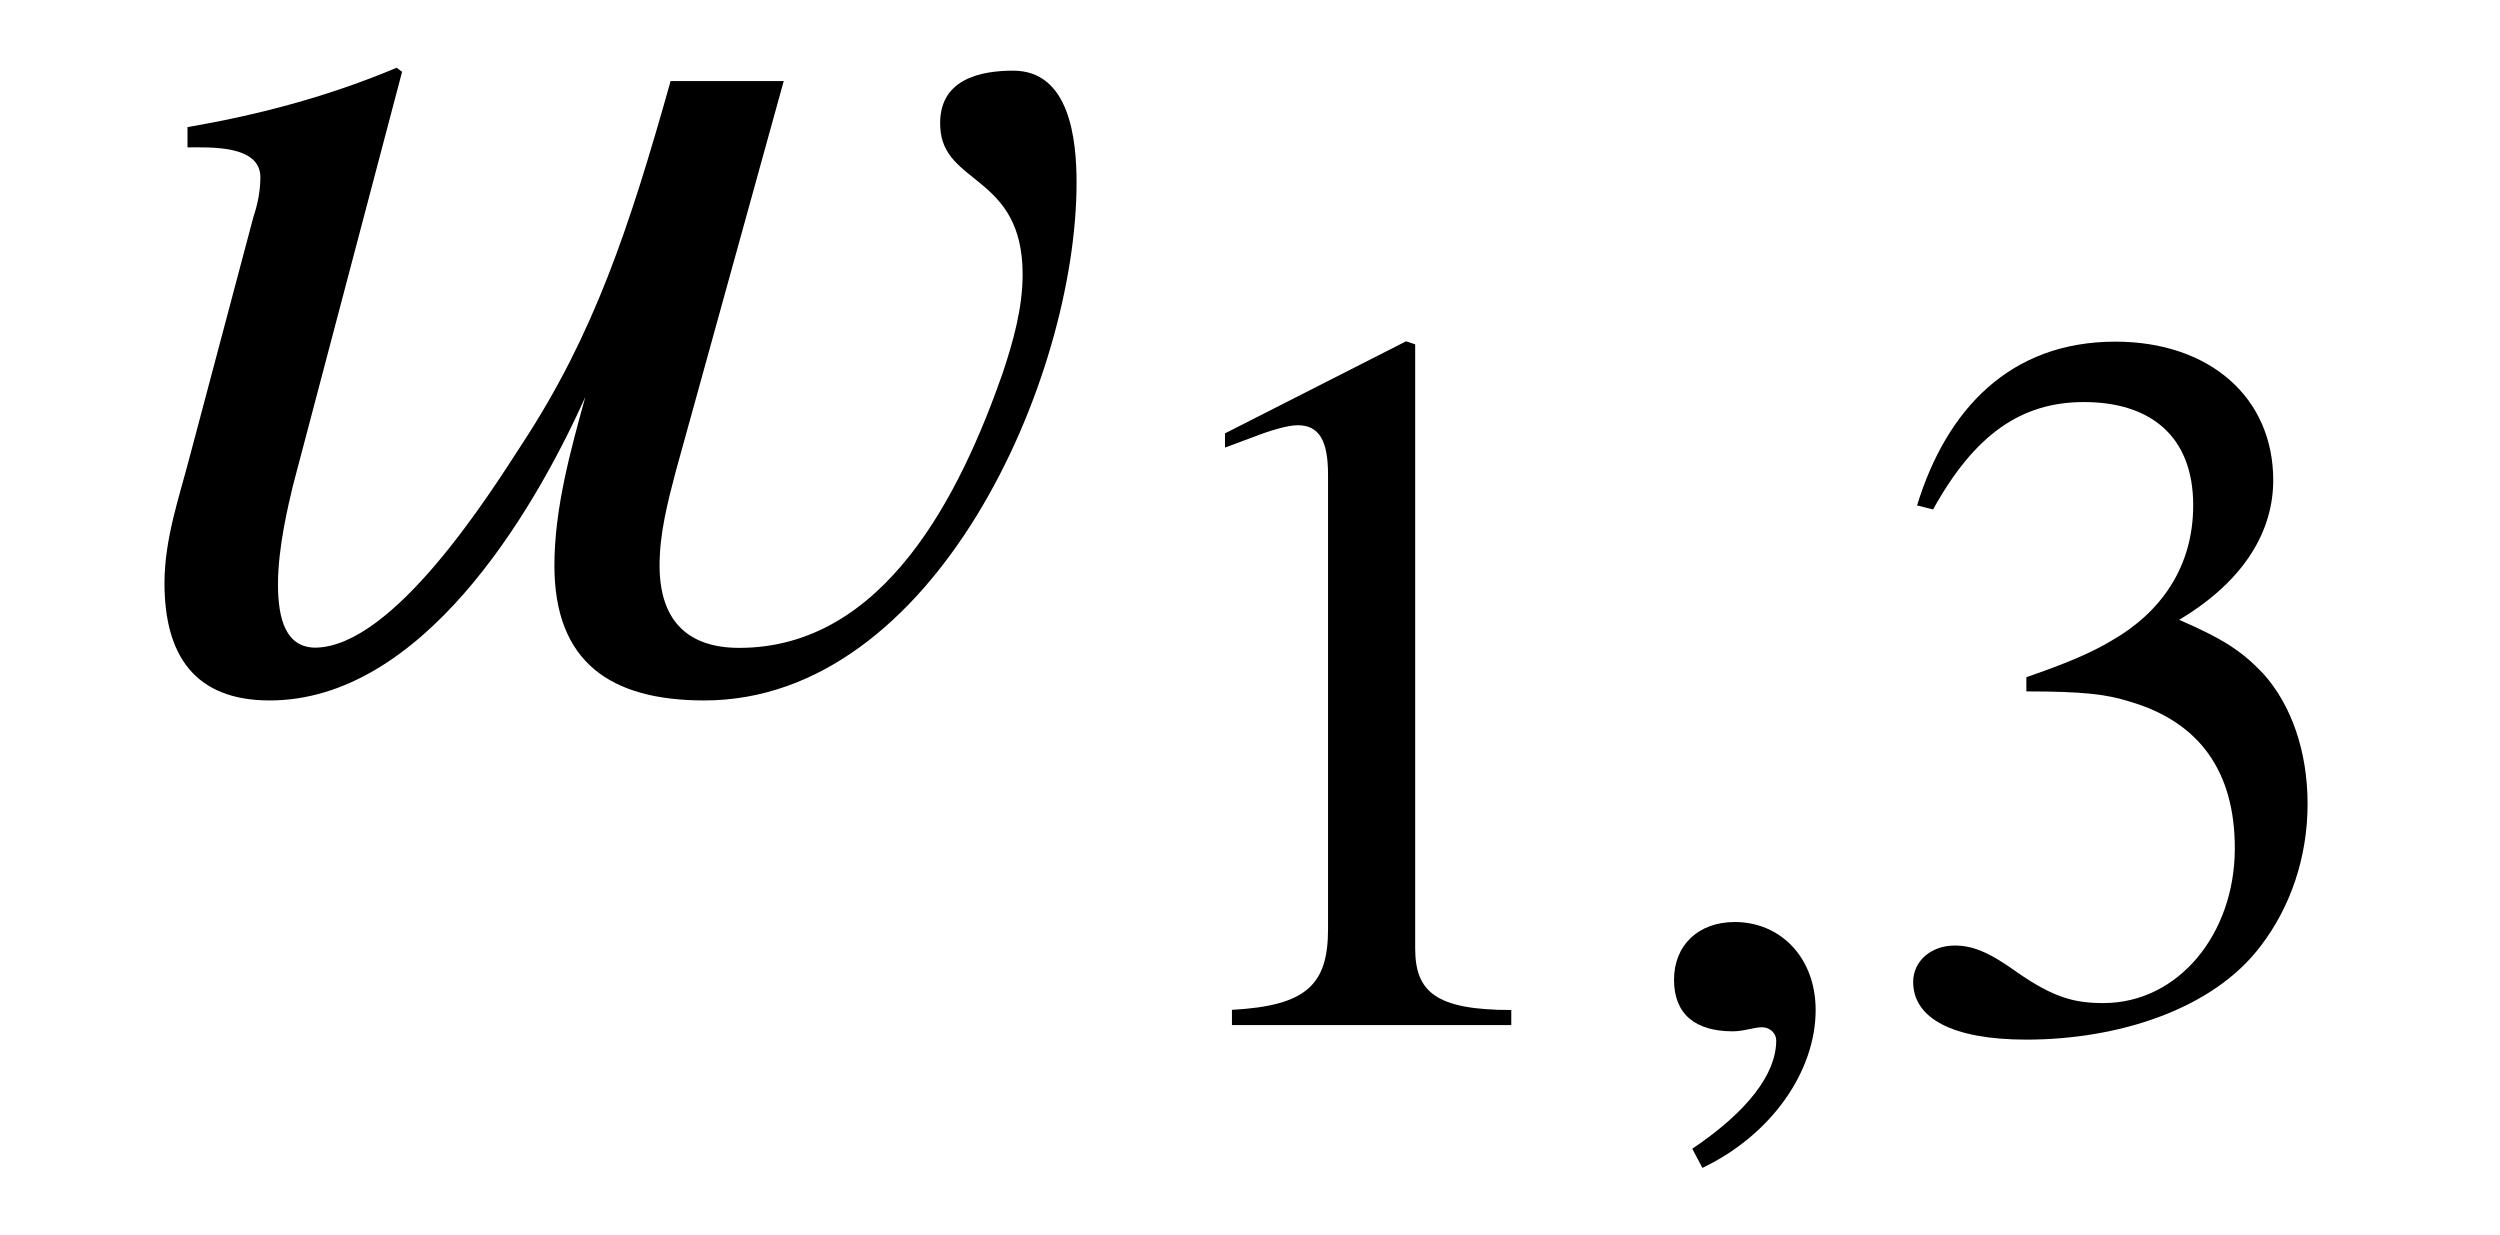 <?xml version='1.0' encoding='UTF-8'?>
<!-- This file was generated by dvisvgm 3.2.2 -->
<svg version='1.1' xmlns='http://www.w3.org/2000/svg' xmlns:xlink='http://www.w3.org/1999/xlink' width='18.469pt' height='9.127pt' viewBox='-.5 -5.083 18.469 9.127'>
<defs>
<use id='g3-45' xlink:href='#g2-45' transform='scale(1.25)'/>
<use id='g3-50' xlink:href='#g2-50' transform='scale(1.25)'/>
<use id='g3-52' xlink:href='#g2-52' transform='scale(1.25)'/>
<use id='g4-2523' xlink:href='#g2-2523' transform='scale(1.667)'/>
<path id='g2-45' d='m.496 .843c.412-.197 .669-.574 .669-.933c0-.311-.209-.52-.478-.52c-.215 0-.359 .137-.359 .341s.126 .305 .347 .305c.066 0 .126-.024 .173-.024s.084 .036 .084 .078c0 .197-.167 .418-.496 .64l.06 .114z'/>
<path id='g2-50' d='m2.355 0v-.09c-.448 0-.568-.108-.568-.365v-3.569l-.054-.018l-1.07 .544v.084l.161-.06c.108-.042 .209-.072 .269-.072c.126 0 .179 .09 .179 .293v2.684c0 .329-.126 .454-.568 .478v.09h1.65z'/>
<path id='g2-52' d='m.365-3.049c.245-.442 .52-.634 .891-.634c.395 0 .646 .203 .646 .61c0 .365-.191 .634-.484 .801c-.12 .072-.275 .137-.502 .215v.084c.341 0 .478 .018 .61 .06c.412 .12 .622 .412 .622 .867c0 .508-.335 .915-.777 .915c-.167 0-.293-.03-.514-.185c-.167-.12-.263-.155-.365-.155c-.137 0-.245 .09-.245 .215c0 .215 .233 .341 .669 .341c.532 0 1.1-.173 1.387-.556c.173-.227 .275-.52 .275-.837c0-.311-.096-.586-.263-.771c-.126-.132-.233-.203-.496-.317c.4-.239 .556-.538 .556-.825c0-.49-.377-.819-.933-.819c-.622 0-.998 .4-1.172 .968l.096 .024z'/>
<path id='g2-2523' d='m3.174-2.69h-.502c-.185 .658-.341 1.124-.658 1.608c-.143 .221-.568 .897-.915 .903c-.132 0-.167-.126-.167-.281c0-.167 .048-.359 .066-.436l.484-1.835l-.024-.018c-.299 .126-.61 .209-.927 .263v.09c.096 0 .323-.012 .323 .132c0 .06-.012 .12-.03 .173l-.281 1.058c-.048 .185-.114 .371-.114 .568c0 .317 .132 .52 .466 .52c.669 0 1.16-.813 1.399-1.345c-.066 .239-.137 .496-.137 .747c0 .43 .251 .598 .664 .598c1.022 0 1.65-1.423 1.65-2.295c0-.191-.03-.496-.281-.496c-.143 0-.335 .036-.323 .251c.012 .257 .365 .209 .365 .652c0 .149-.042 .299-.09 .442c-.185 .526-.52 1.213-1.166 1.213c-.239 0-.353-.132-.353-.365c0-.143 .036-.281 .072-.418l.478-1.728z'/>
</defs>
<g id='page95'>
<g fill='currentColor'>
<use x='0' y='0' xlink:href='#g4-2523'/>
<use x='7.721' y='2.491' xlink:href='#g3-50'/>
<use x='11.457' y='2.491' xlink:href='#g3-45'/>
<use x='13.325' y='2.491' xlink:href='#g3-52'/>
</g>
</g>
</svg>